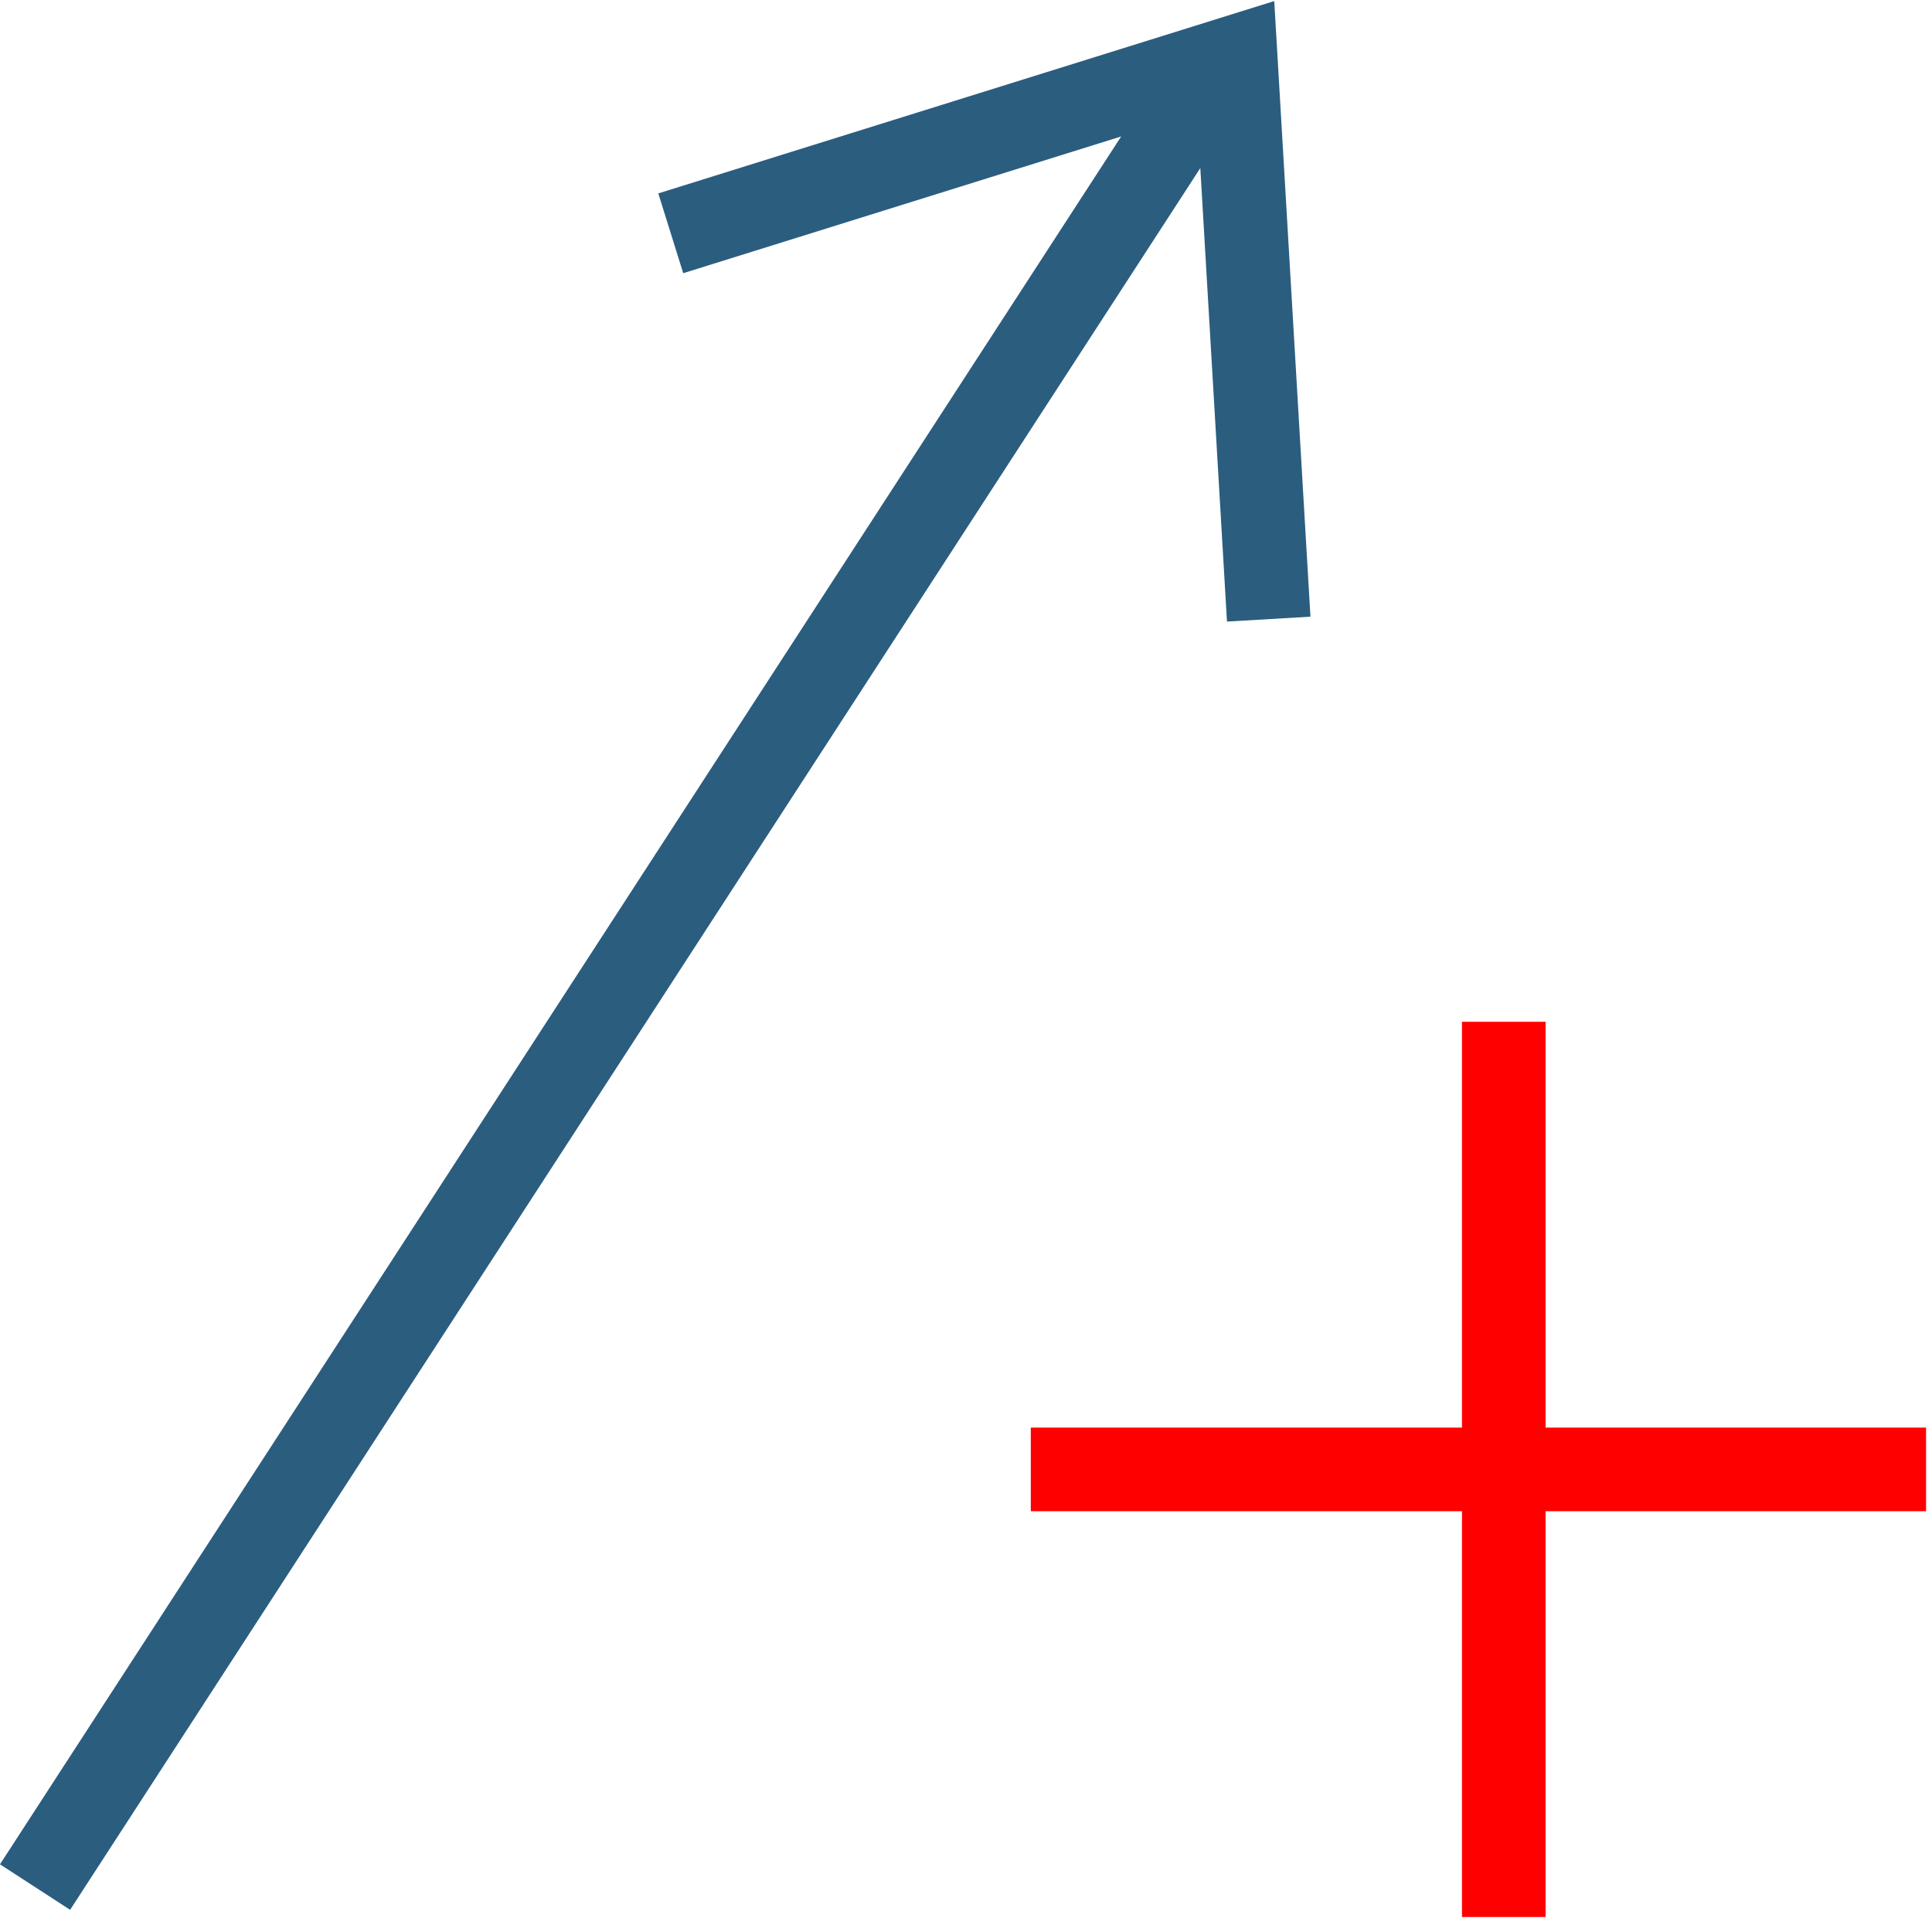 <?xml version="1.0" encoding="UTF-8" standalone="no"?>
<!-- Created with Inkscape (http://www.inkscape.org/) -->

<svg
   xmlns:dc="http://purl.org/dc/elements/1.1/"
   xmlns:cc="http://creativecommons.org/ns#"
   xmlns:rdf="http://www.w3.org/1999/02/22-rdf-syntax-ns#"
   xmlns:svg="http://www.w3.org/2000/svg"
   xmlns="http://www.w3.org/2000/svg"
   xmlns:sodipodi="http://sodipodi.sourceforge.net/DTD/sodipodi-0.dtd"
   xmlns:inkscape="http://www.inkscape.org/namespaces/inkscape"
   width="231.069"
   height="229.4"
   id="svg4272"
   version="1.1"
   inkscape:version="0.48.3.1 r9886"
   sodipodi:docname="New document 6">
  <defs
     id="defs4274" />
  <sodipodi:namedview
     id="base"
     pagecolor="#ffffff"
     bordercolor="#666666"
     borderopacity="1.0"
     inkscape:pageopacity="0.0"
     inkscape:pageshadow="2"
     inkscape:zoom="0.35"
     inkscape:cx="86.5625"
     inkscape:cy="183.92017"
     inkscape:document-units="px"
     inkscape:current-layer="layer1"
     showgrid="false"
     fit-margin-top="0"
     fit-margin-left="0"
     fit-margin-right="0"
     fit-margin-bottom="0"
     inkscape:window-width="950"
     inkscape:window-height="821"
     inkscape:window-x="1"
     inkscape:window-y="52"
     inkscape:window-maximized="0" />
  <g
     inkscape:label="Layer 1"
     inkscape:groupmode="layer"
     id="layer1"
     transform="translate(-288.438,-486.882)">
    <rect
       style="fill:none;stroke:none"
       id="rect3201-1-2-1"
       width="228.572"
       height="229.4"
       x="290.934"
       y="486.882"
       ry="0"
       inkscape:export-filename="/home/stefan/Pictures/ortho1.png"
       inkscape:export-xdpi="9.4799995"
       inkscape:export-ydpi="9.4799995" />
    <path
       style="fill:#2b5d7f;fill-opacity:1;stroke:#2b5d7f;stroke-width:10;stroke-linecap:butt;stroke-linejoin:miter;stroke-miterlimit:4;stroke-opacity:1;stroke-dasharray:none"
       d="M 292.63,712.588 431.158,499.093"
       id="path3021"
       inkscape:connector-curvature="0"
       sodipodi:nodetypes="cc" />
    <path
       style="fill:none;stroke:#2b5d7f;stroke-width:10;stroke-linecap:butt;stroke-linejoin:miter;stroke-miterlimit:4;stroke-opacity:1;stroke-dasharray:none"
       d="m 368.662,514.786 67.561,-21.097 3.954,67.244"
       id="path4235"
       inkscape:connector-curvature="0"
       sodipodi:nodetypes="ccc" />
    <path
       style="fill:none;stroke:#ff0000;stroke-width:10;stroke-linecap:butt;stroke-linejoin:miter;stroke-miterlimit:4;stroke-opacity:1;stroke-dasharray:none"
       d="m 411.722,662.632 107.076,0"
       id="path4237"
       inkscape:connector-curvature="0" />
    <path
       style="fill:none;stroke:#ff0000;stroke-width:10;stroke-linecap:butt;stroke-linejoin:miter;stroke-miterlimit:4;stroke-opacity:1;stroke-dasharray:none"
       d="m 468.291,716.17 0,-107.076"
       id="path4237-3"
       inkscape:connector-curvature="0" />
  </g>
</svg>
